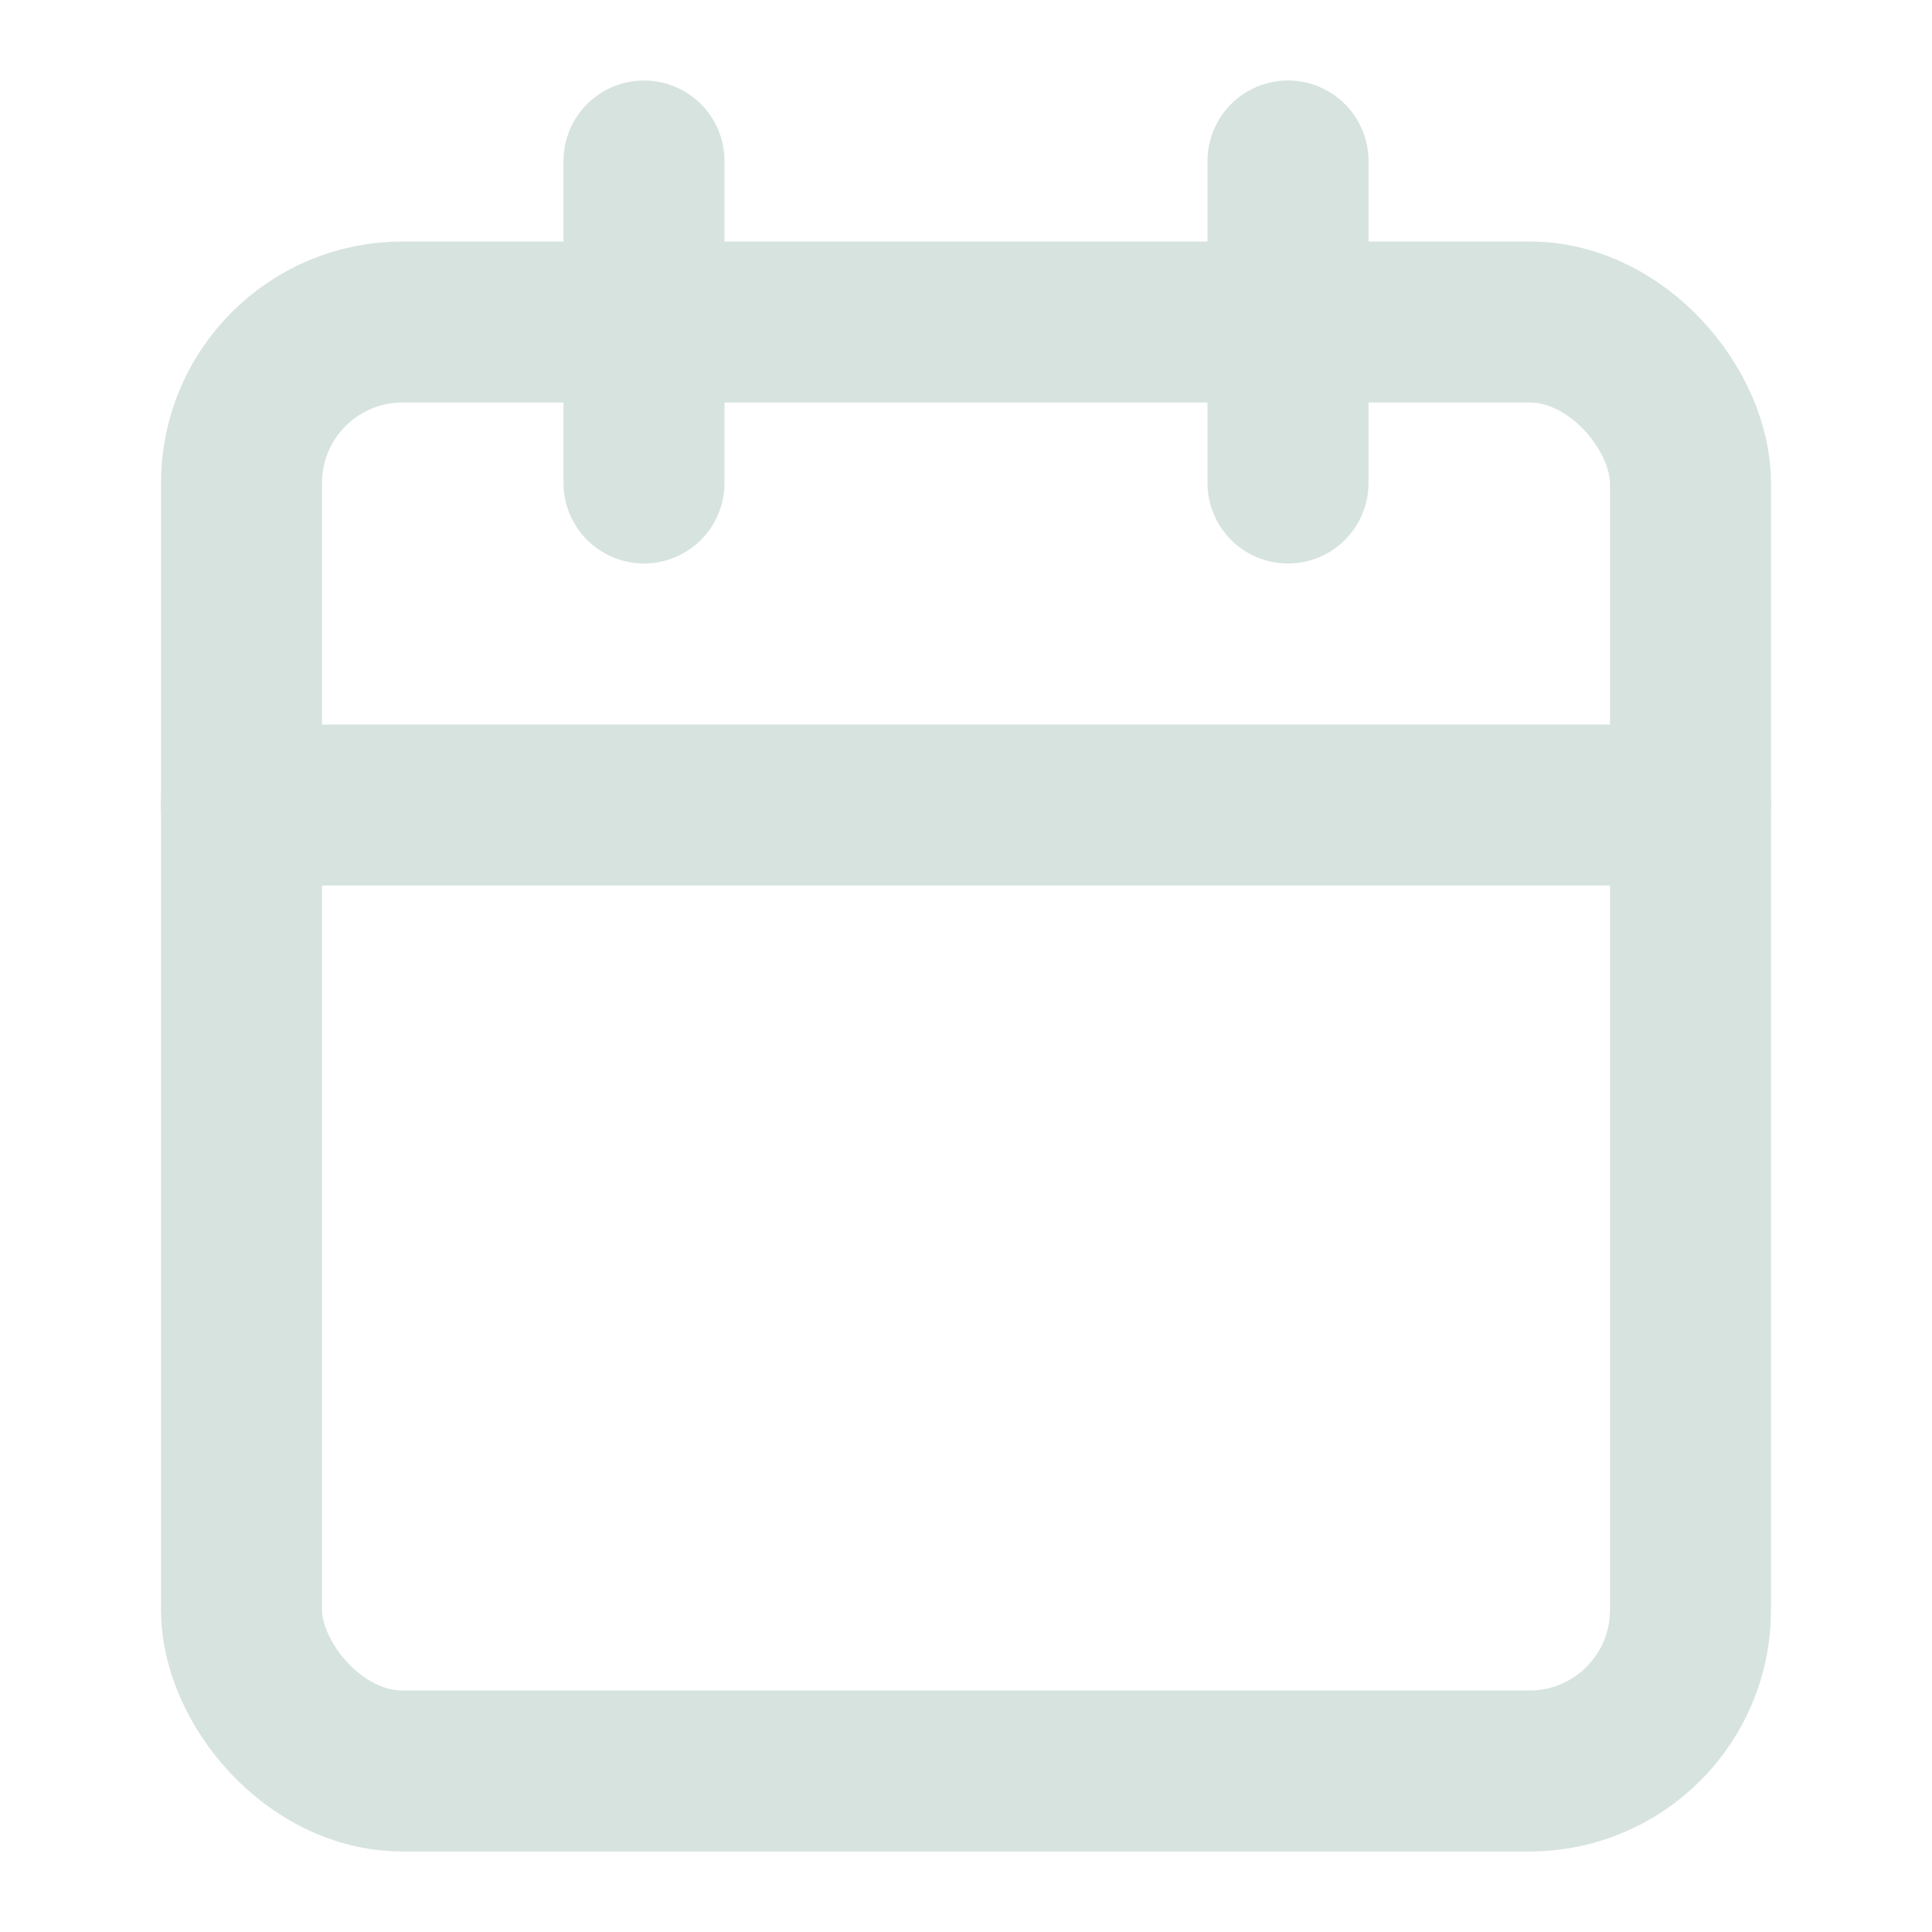 <?xml version="1.0" encoding="UTF-8" standalone="no"?>
<svg
   xmlns:dc="http://purl.org/dc/elements/1.1/"
   xmlns:cc="http://creativecommons.org/ns#"
   xmlns:rdf="http://www.w3.org/1999/02/22-rdf-syntax-ns#"
   xmlns:svg="http://www.w3.org/2000/svg"
   xmlns="http://www.w3.org/2000/svg"
   xmlns:sodipodi="http://sodipodi.sourceforge.net/DTD/sodipodi-0.dtd"
   xmlns:inkscape="http://www.inkscape.org/namespaces/inkscape"
   inkscape:version="1.0 (4035a4fb49, 2020-05-01)"
   sodipodi:docname="calendarLightGreen.svg"
   id="svg10"
   version="1.1"
   width="24"
   viewBox="0 0 24 24"
   stroke-width="2"
   stroke-linejoin="round"
   stroke-linecap="round"
   stroke="currentColor"
   height="24"
   fill="none">
  <defs
     id="defs14" />
  <sodipodi:namedview
     inkscape:current-layer="svg10"
     inkscape:window-maximized="1"
     inkscape:window-y="-12"
     inkscape:window-x="97"
     inkscape:cy="14.981979"
     inkscape:cx="-3.811482"
     inkscape:zoom="12.374369"
     showgrid="false"
     id="namedview12"
     inkscape:window-height="1040"
     inkscape:window-width="1811"
     inkscape:pageshadow="2"
     inkscape:pageopacity="0"
     guidetolerance="10"
     gridtolerance="10"
     objecttolerance="10"
     borderopacity="1"
     bordercolor="#666666"
     pagecolor="#ffffff" />
  <rect
     style="fill:none;fill-opacity:1;stroke:#d7e3df;stroke-opacity:1"
     id="rect2"
     y="4"
     x="3"
     width="18"
     ry="2"
     rx="2"
     height="18" />
  <line
     style="fill:none;fill-opacity:1;stroke:#d7e3df;stroke-opacity:1"
     id="line4"
     y2="6"
     y1="2"
     x2="16"
     x1="16" />
  <line
     style="fill:none;fill-opacity:1;stroke:#d7e3df;stroke-opacity:1"
     id="line6"
     y2="6"
     y1="2"
     x2="8"
     x1="8" />
  <line
     style="fill:none;fill-opacity:1;stroke:#d7e3df;stroke-opacity:1"
     id="line8"
     y2="10"
     y1="10"
     x2="21"
     x1="3" />
</svg>
